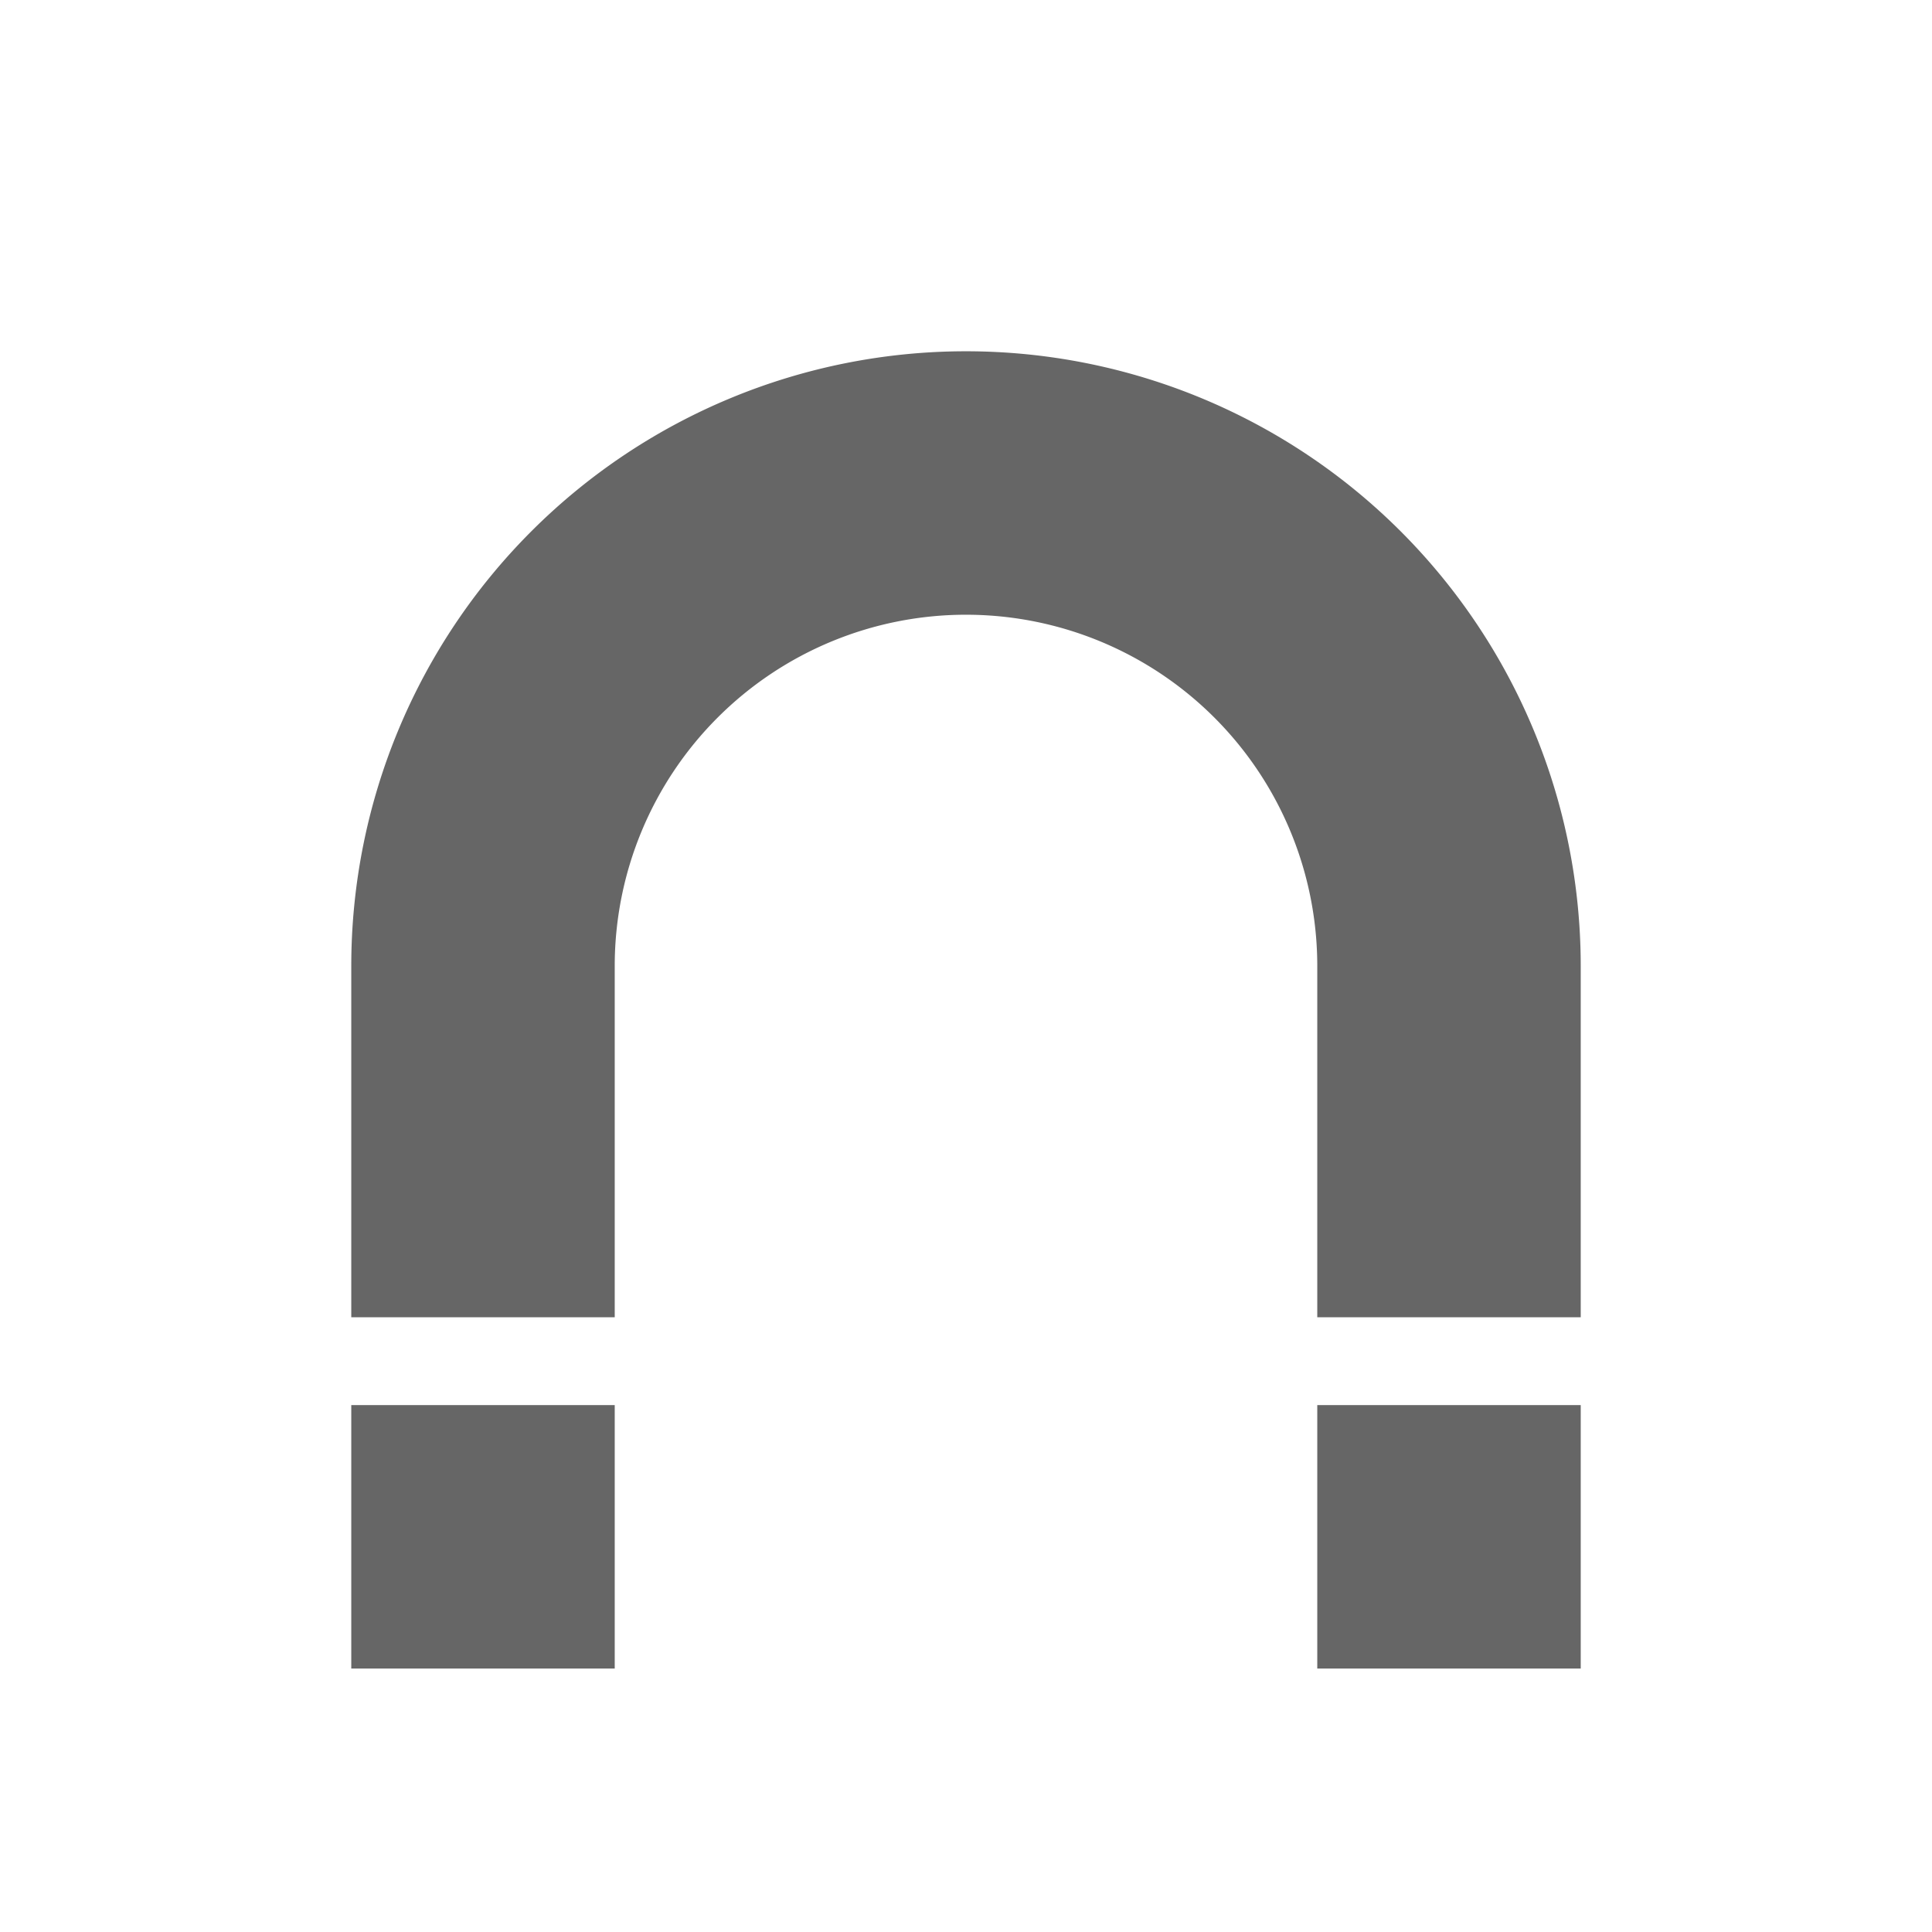<svg xmlns="http://www.w3.org/2000/svg" viewBox="0 0 22 22" version="1.1" id="svg9" width="22" height="22"><defs id="defs3"><style id="current-color-scheme" type="text/css">.ColorScheme-Text{color:#666666}.ColorScheme-Highlight{color:#f34f17}</style></defs><g id="g13" fill="#666666" fill-opacity="1"><path id="path17" d="M12 2a7 7 0 0 0-7 7v4h3V9a4 4 0 0 1 4-4 4 4 0 0 1 4 4v4h3V9a7 7 0 0 0-7-7z" transform="translate(-1 2)"/><path id="path5" d="M5 14v3h3v-3z" transform="translate(-1 2)"/><path d="M16 14v3h3v-3z" id="path19" transform="translate(-1 2)"/></g></svg>
